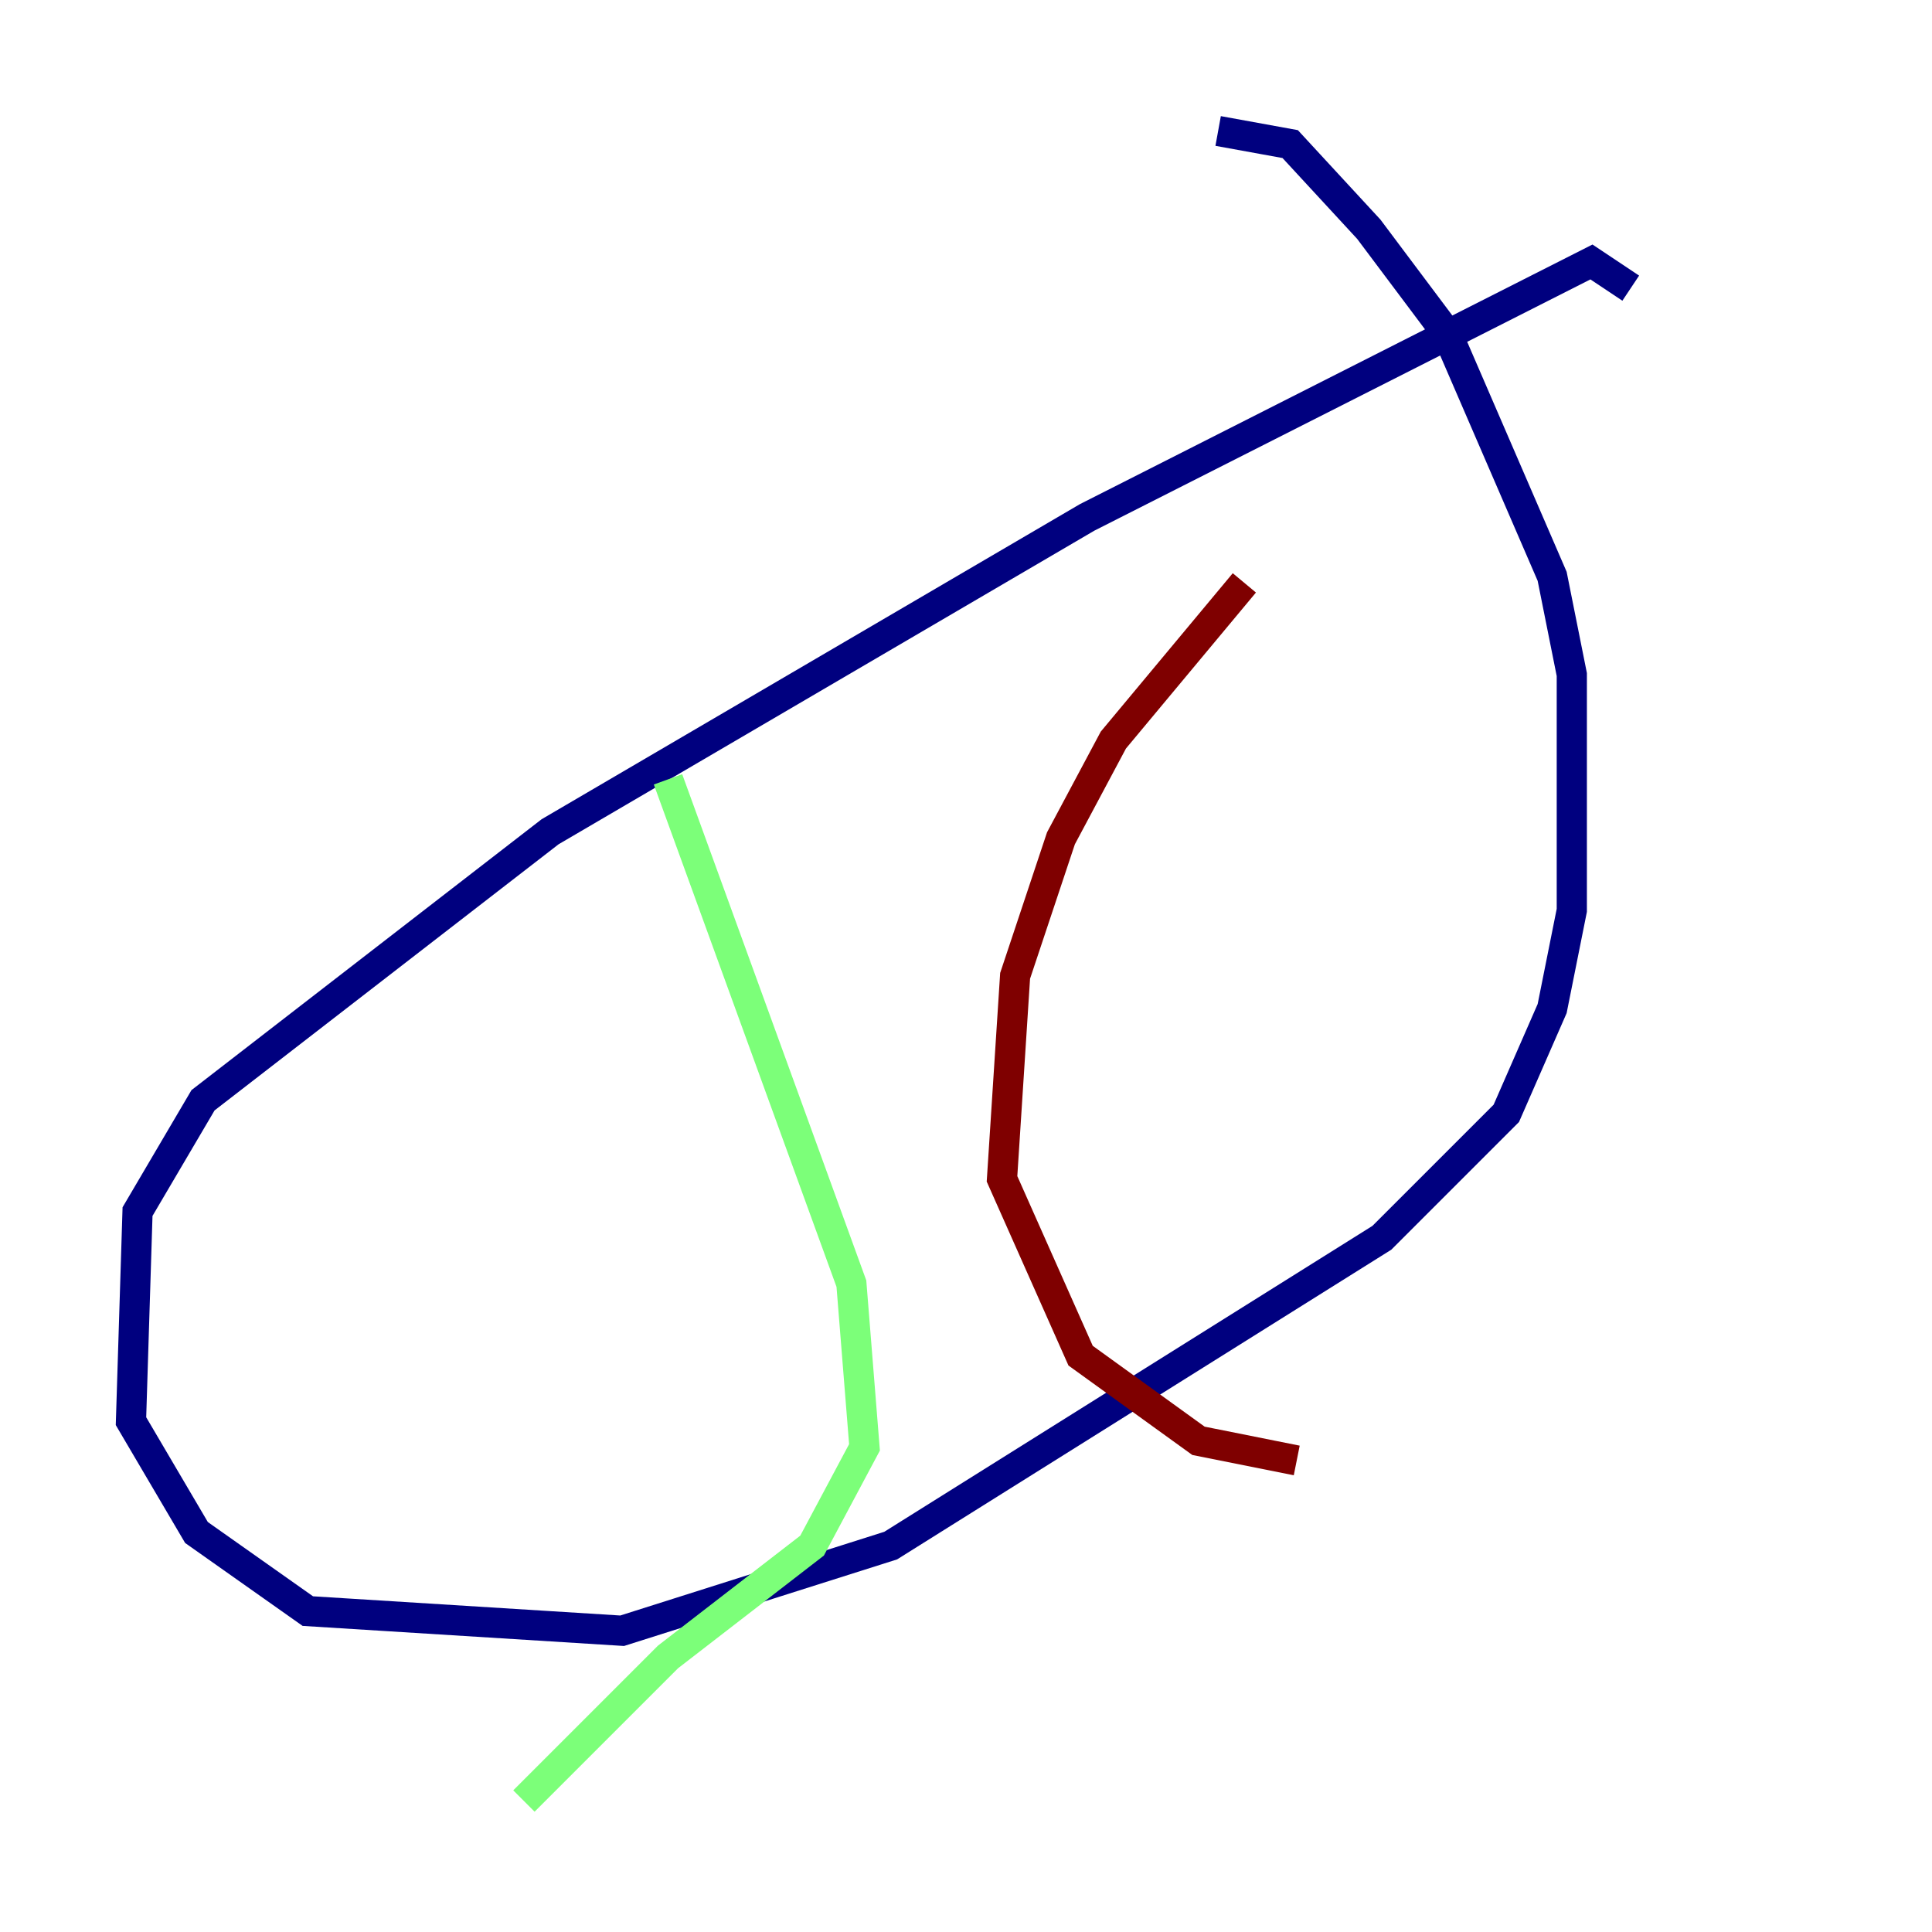 <?xml version="1.0" encoding="utf-8" ?>
<svg baseProfile="tiny" height="128" version="1.2" viewBox="0,0,128,128" width="128" xmlns="http://www.w3.org/2000/svg" xmlns:ev="http://www.w3.org/2001/xml-events" xmlns:xlink="http://www.w3.org/1999/xlink"><defs /><polyline fill="none" points="108.041,19.091 105.437,17.356 72.027,34.278 36.447,55.105 13.451,72.895 9.112,80.271 8.678,94.156 13.017,101.532 20.393,106.739 41.22,108.041 59.01,102.4 91.552,82.007 99.797,73.763 102.834,66.82 104.136,60.312 104.136,44.691 102.834,38.183 95.891,22.129 90.685,15.186 85.478,9.546 80.705,8.678" stroke="#00007f" stroke-width="2" /><polyline fill="none" points="44.258,51.634 56.407,85.044 57.275,95.891 53.803,102.4 44.258,109.776 34.712,119.322" stroke="#7cff79" stroke-width="2" /><polyline fill="none" points="82.441,38.617 73.763,49.031 70.291,55.539 67.254,64.651 66.386,78.102 71.593,89.817 79.403,95.458 85.912,96.759" stroke="#7f0000" stroke-width="2" /></svg>